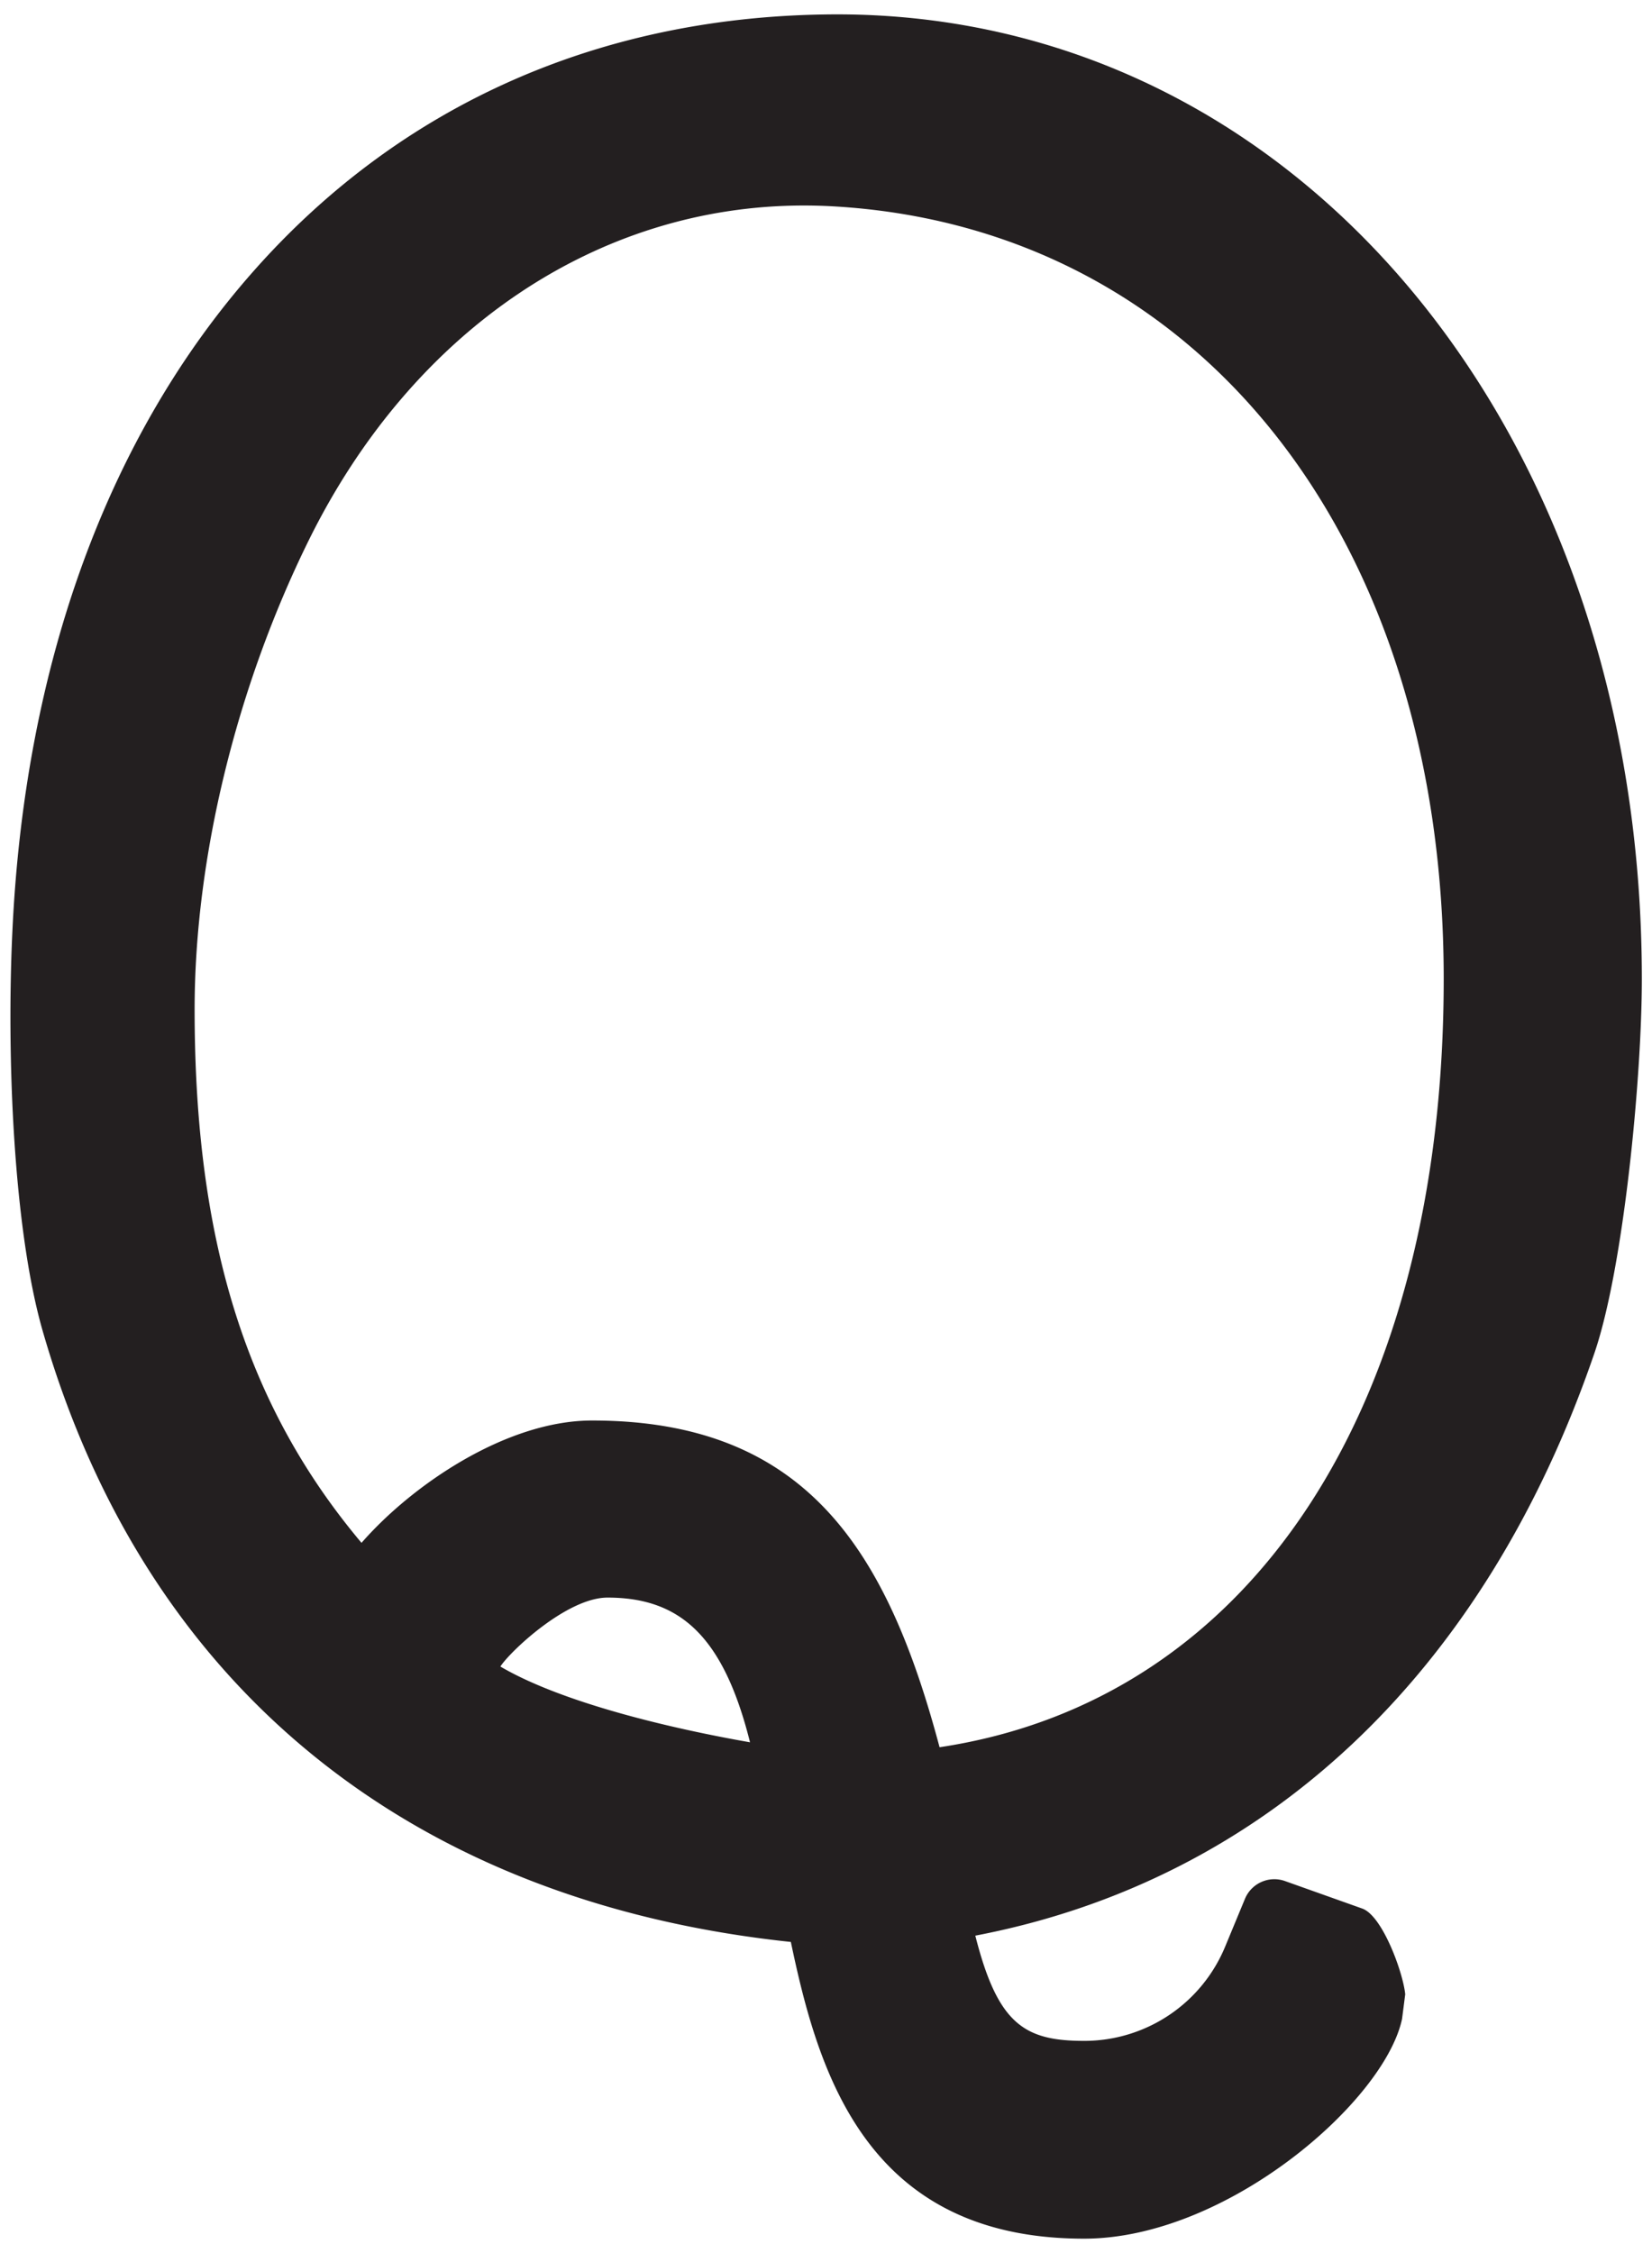 <svg id="Layer_1" data-name="Layer 1" xmlns="http://www.w3.org/2000/svg" viewBox="0 0 380.7 518.93"><defs><style>.cls-1{fill:#231f20;}</style></defs><title>q_black</title><path class="cls-1" d="M323.1,465.05c-4.05,19-40.4,50.62-73.29,50.62-50.17,0-61.25-38.24-67.56-68.35C95.69,438.18,33.78,389.58,9.85,306.63c-6.72-23.29-8.37-63-7-92,2.84-61.6,22-114.2,55.52-152.11,34.05-38.56,80.38-59,134-59.21h.56c105.71,0,185.43,95.52,185.43,222.2,0,22.65-4.16,66.39-10.93,86.18-25.3,73.89-75.88,121.41-142.67,134.18,5.18,20.48,11.38,24.24,25.12,24.24a35.14,35.14,0,0,0,32.45-21.7l4.56-11a7.33,7.33,0,0,1,9.25-4.11l17.79,6.33c4.68,1.67,9.43,14.82,9.9,19.75M136.45,327.21c49.52,0,68.06,30.19,80.07,75.26,71.76-10.76,116.18-78.23,116.18-177C332.7,123.84,276.17,52.33,192,47.53c-2.26-.13-4.52-.19-6.75-.19-47.63,0-90.28,28.84-114.11,77.14-16.71,33.87-26.29,73.26-26.29,108.06,0,53.17,11.89,91.27,38.46,122.85C94.9,342.11,116.63,327.21,136.45,327.21Zm-21.14,56.67c14.35,8.42,39.65,14.33,57.53,17.45C166.72,376.88,156.73,368,140,368,130.64,368,117.5,380.46,115.31,383.88Z"/></svg>
